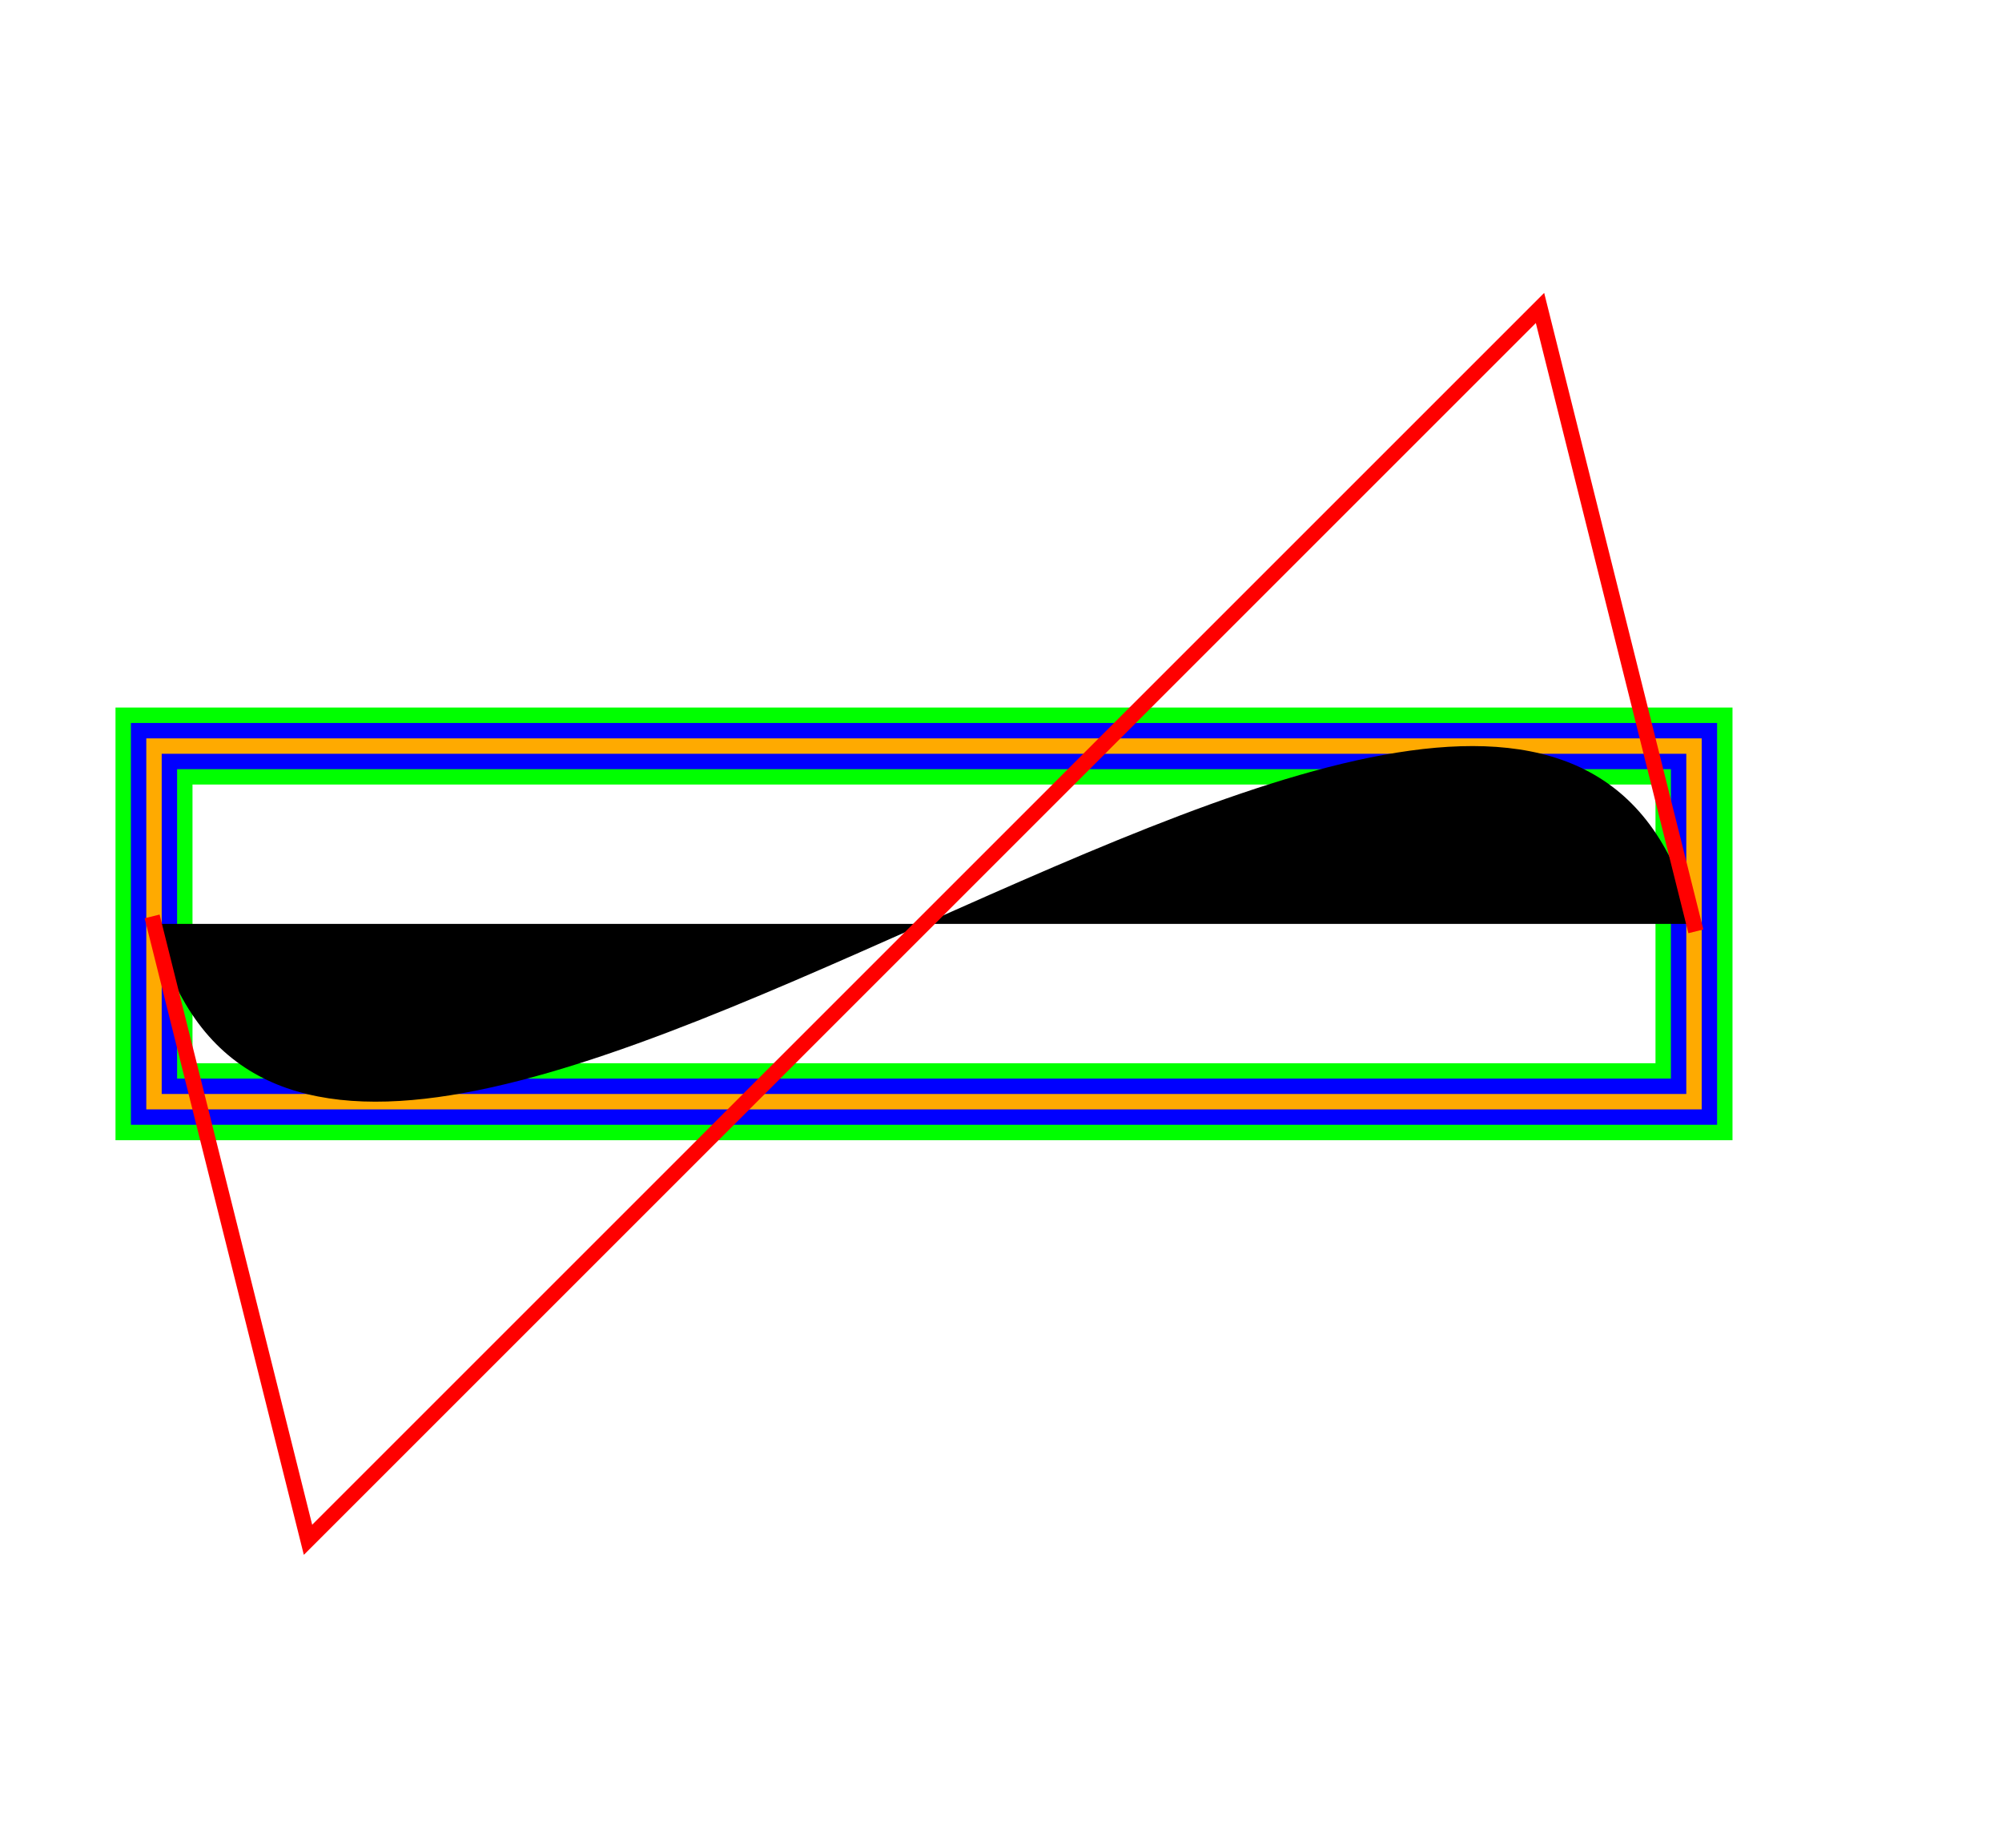 <svg xmlns="http://www.w3.org/2000/svg" stroke-width="0.3" stroke-dasharray="none" fill="black" stroke="black" font-family="Arial, sans-serif" font-size="10pt" font-weight="normal" font-style="normal" width="130" height="120" viewBox="0 0 130 120" style="width: 130px; height: 120px; border: none;"><path stroke-width="5" fill="none" stroke="#0f0" stroke-linecap="square" d="M10 48.45L110 48.45L110 71.55L10 71.55L10 48.45"/><path stroke-width="3" fill="none" stroke="#00f" stroke-linecap="square" d="M10 48.453L110 48.453L110 71.547L10 71.547L10 48.453"/><path stroke-width="1" fill="none" stroke="#fa0" stroke-linecap="square" d="M10 48.453L110 48.453L110 71.547L10 71.547L10 48.453"/><path stroke-width="1" fill="#000" stroke="none" stroke-linecap="square" d="M10 60C20 100,100 20,110 60"/><path stroke-width="1" fill="none" stroke="#f00" stroke-linecap="square" d="M10 60L20 100L100 20L110 60"/></svg>